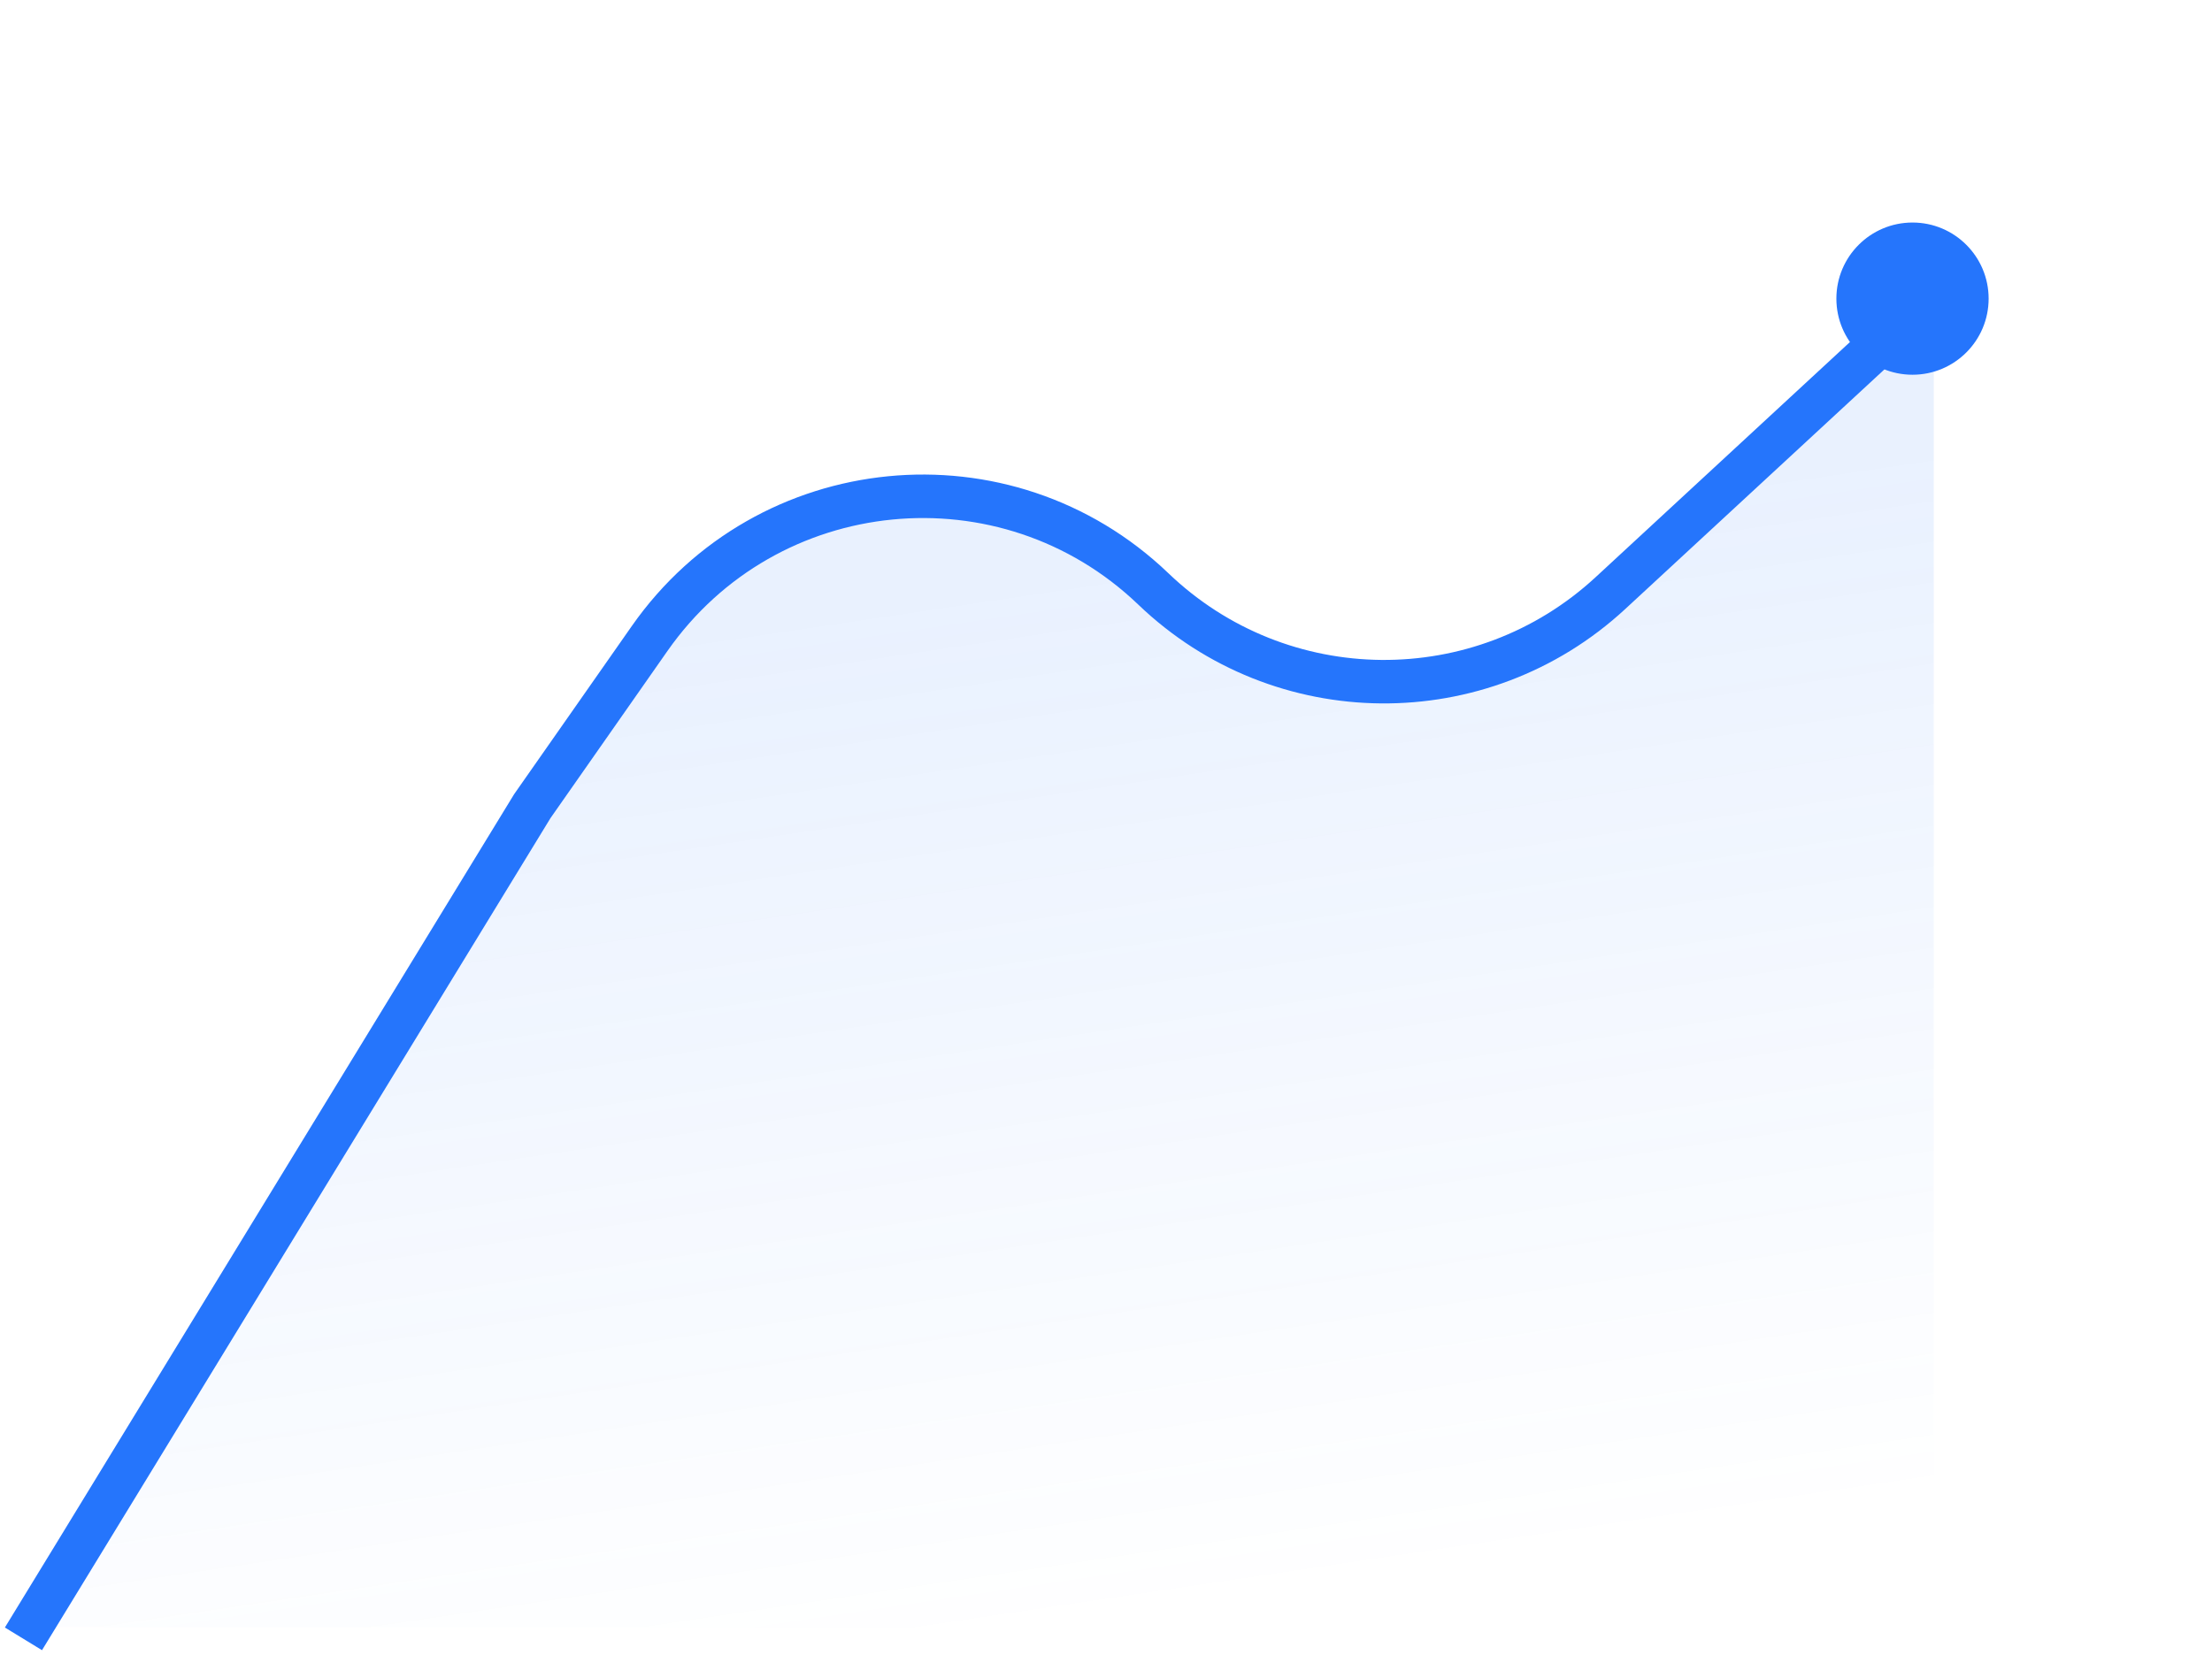 <svg width="159" height="119" viewBox="0 0 159 119" fill="none" xmlns="http://www.w3.org/2000/svg">
  <path d="M139 117V23L126.586 33.444L116.39 43.275L107.702 48.497H93.336L83.582 43.275L72.499 36.88H61.858L51.218 40.806L44.568 50.033L40.135 57.405L31.5 68L17 92L2.5 117H139Z" fill="url(#paint0_linear_20_263)" fill-opacity="0.1" />
  <path d="M2.5 116.5L38.263 57.962L46.695 45.91C55.12 33.868 72.3 32.179 82.909 42.349V42.349C92.058 51.12 106.454 51.249 115.759 42.644L137 23" stroke="#2575FC" stroke-width="3.127" stroke-linecap="square" stroke-linejoin="round" />
  <g filter="url(#filter0_d_20_263)">
    <circle cx="137.472" cy="21.472" r="5.472" fill="#2575FC" />
  </g>
  <defs>
    <filter id="filter0_d_20_263" x="116.365" y="0.365" width="42.213" height="42.213" filterUnits="userSpaceOnUse" color-interpolation-filters="sRGB">
      <feFlood flood-opacity="0" result="BackgroundImageFix" />
      <feColorMatrix in="SourceAlpha" type="matrix" values="0 0 0 0 0 0 0 0 0 0 0 0 0 0 0 0 0 0 127 0" result="hardAlpha" />
      <feOffset />
      <feGaussianBlur stdDeviation="7.817" />
      <feComposite in2="hardAlpha" operator="out" />
      <feColorMatrix type="matrix" values="0 0 0 0 0.145 0 0 0 0 0.459 0 0 0 0 0.988 0 0 0 1 0" />
      <feBlend mode="normal" in2="BackgroundImageFix" result="effect1_dropShadow_20_263" />
      <feBlend mode="normal" in="SourceGraphic" in2="effect1_dropShadow_20_263" result="shape" />
    </filter>
    <linearGradient id="paint0_linear_20_263" x1="76" y1="42.5" x2="86.86" y2="115.305" gradientUnits="userSpaceOnUse">
      <stop stop-color="#2575FC" />
      <stop offset="1" stop-color="#2575FC" stop-opacity="0" />
    </linearGradient>
  </defs>
</svg>
